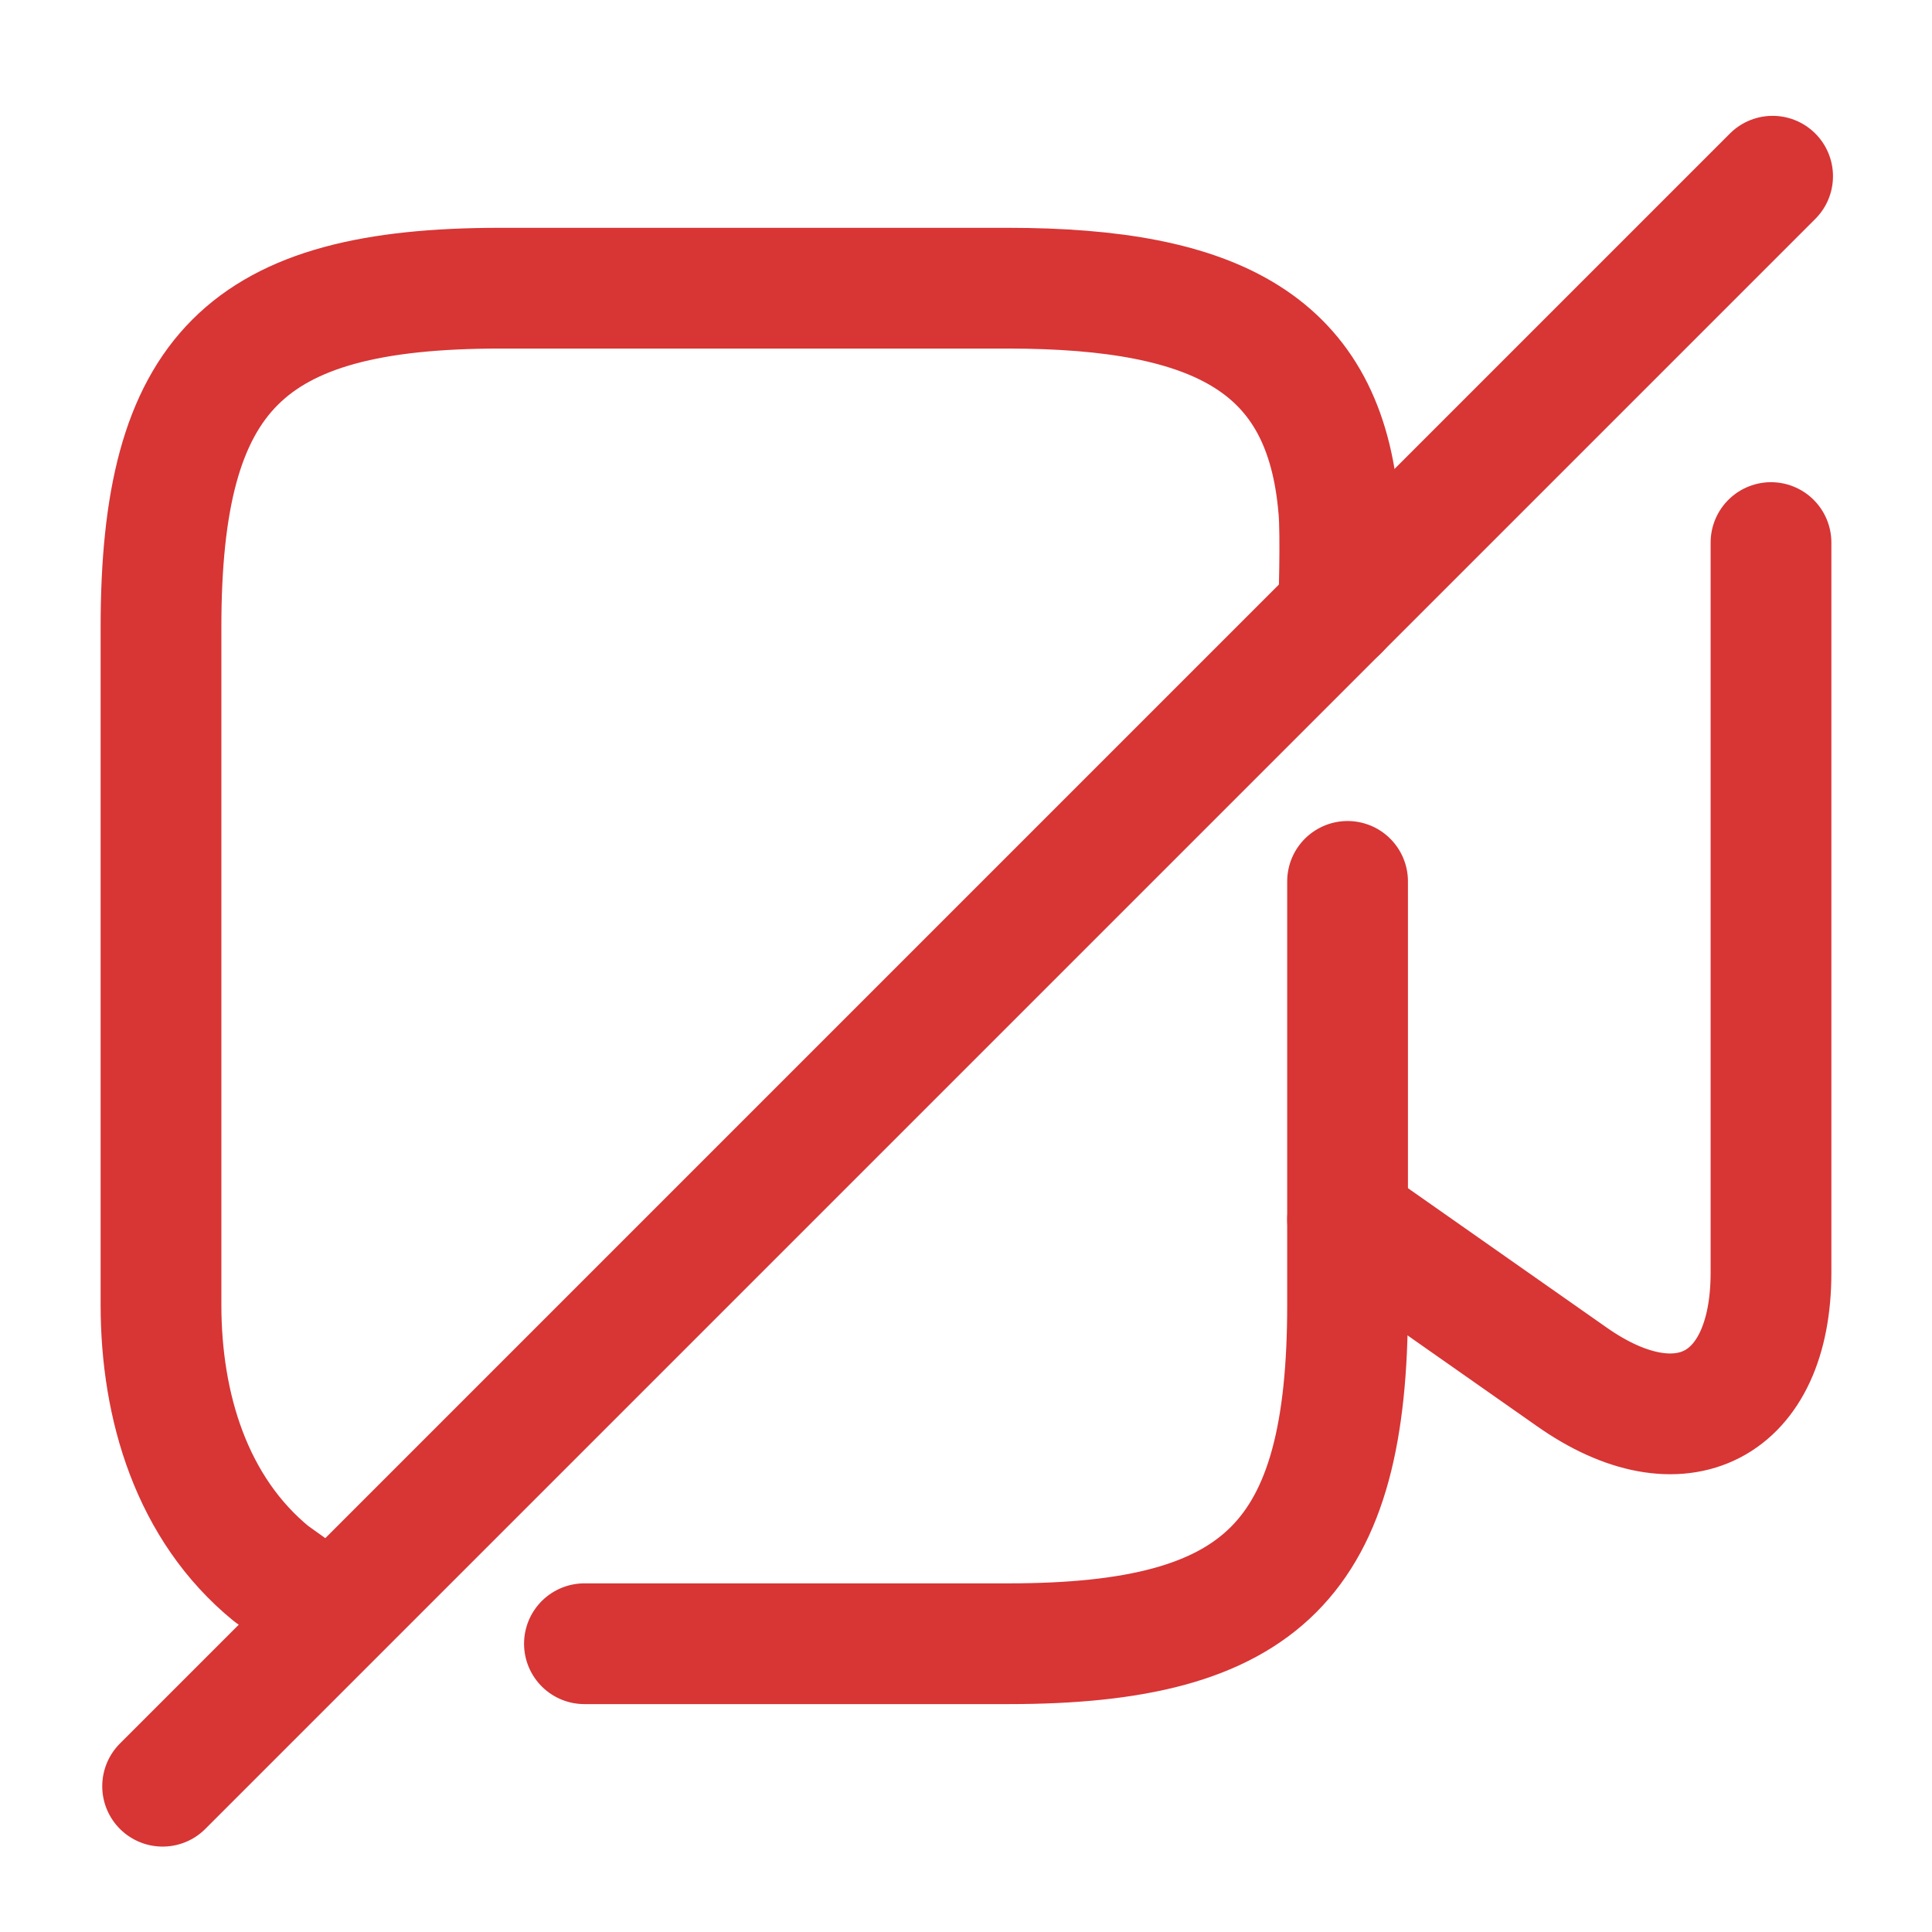 <svg width="20" height="20" viewBox="0 0 24 24" fill="none" xmlns="http://www.w3.org/2000/svg">
    <path d="M16.63 7.58C16.63 7.58 16.66 6.63 16.63 6.32C16.46 4.28 15.13 3.58 12.52 3.58H6.21C3.05 3.58 2 4.63 2 7.79V16.21C2 17.47 2.38 18.74 3.37 19.55L4 20" stroke="#D83535" stroke-width="1.5" stroke-linecap="round" stroke-linejoin="round"/>
    <path d="M16.74 10.949V16.209C16.74 19.369 15.69 20.419 12.53 20.419H7.26" stroke="#D83535" stroke-width="1.5" stroke-linecap="round" stroke-linejoin="round"/>
    <path d="M22 6.74V15.81C22 17.48 20.88 18.06 19.52 17.1L16.74 15.15" stroke="#D83535" stroke-width="1.5" stroke-linecap="round" stroke-linejoin="round"/>
    <path d="M22.02 2.189L2.02 22.189" stroke="#D83535" stroke-width="1.5" stroke-linecap="round" stroke-linejoin="round"/>
</svg>